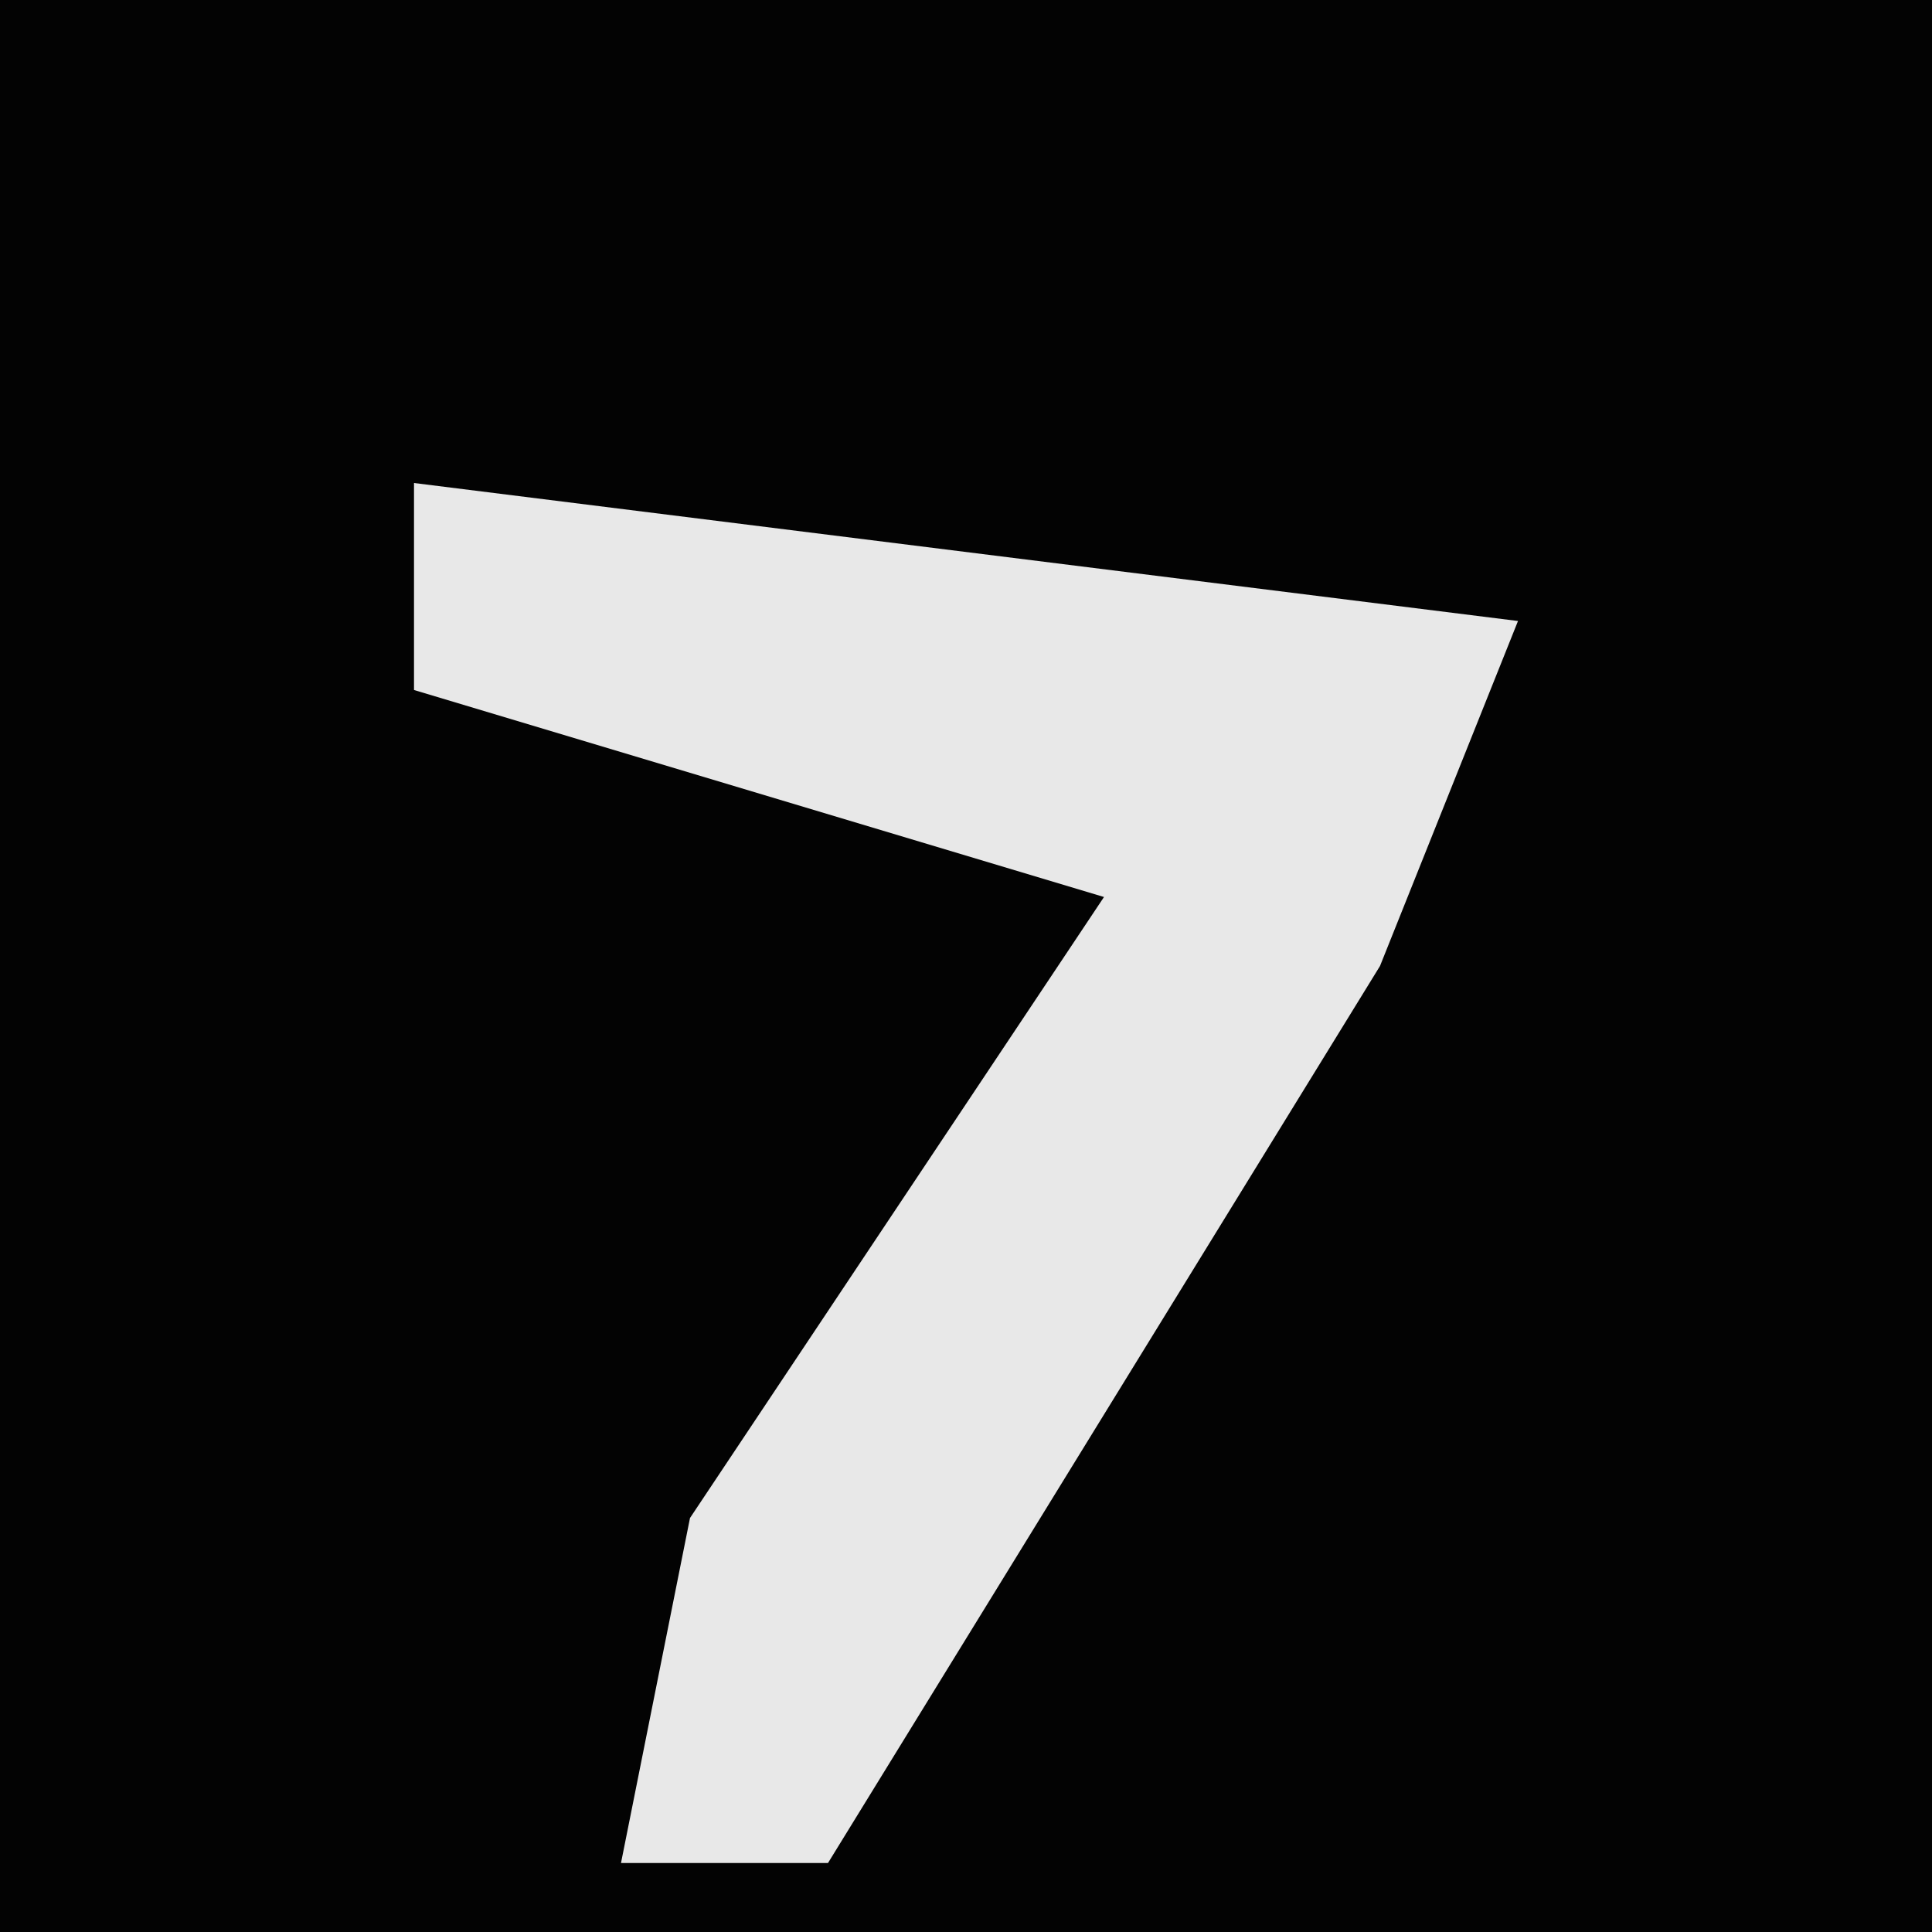<?xml version="1.0" encoding="UTF-8"?>
<svg version="1.1" xmlns="http://www.w3.org/2000/svg" width="28" height="28">
<path d="M0,0 L28,0 L28,28 L0,28 Z " fill="#030303" transform="translate(0,0)"/>
<path d="M0,0 L16,2 L14,7 L6,20 L3,20 L4,15 L10,6 L0,3 Z " fill="#E8E8E8" transform="translate(6,7)"/>
</svg>
